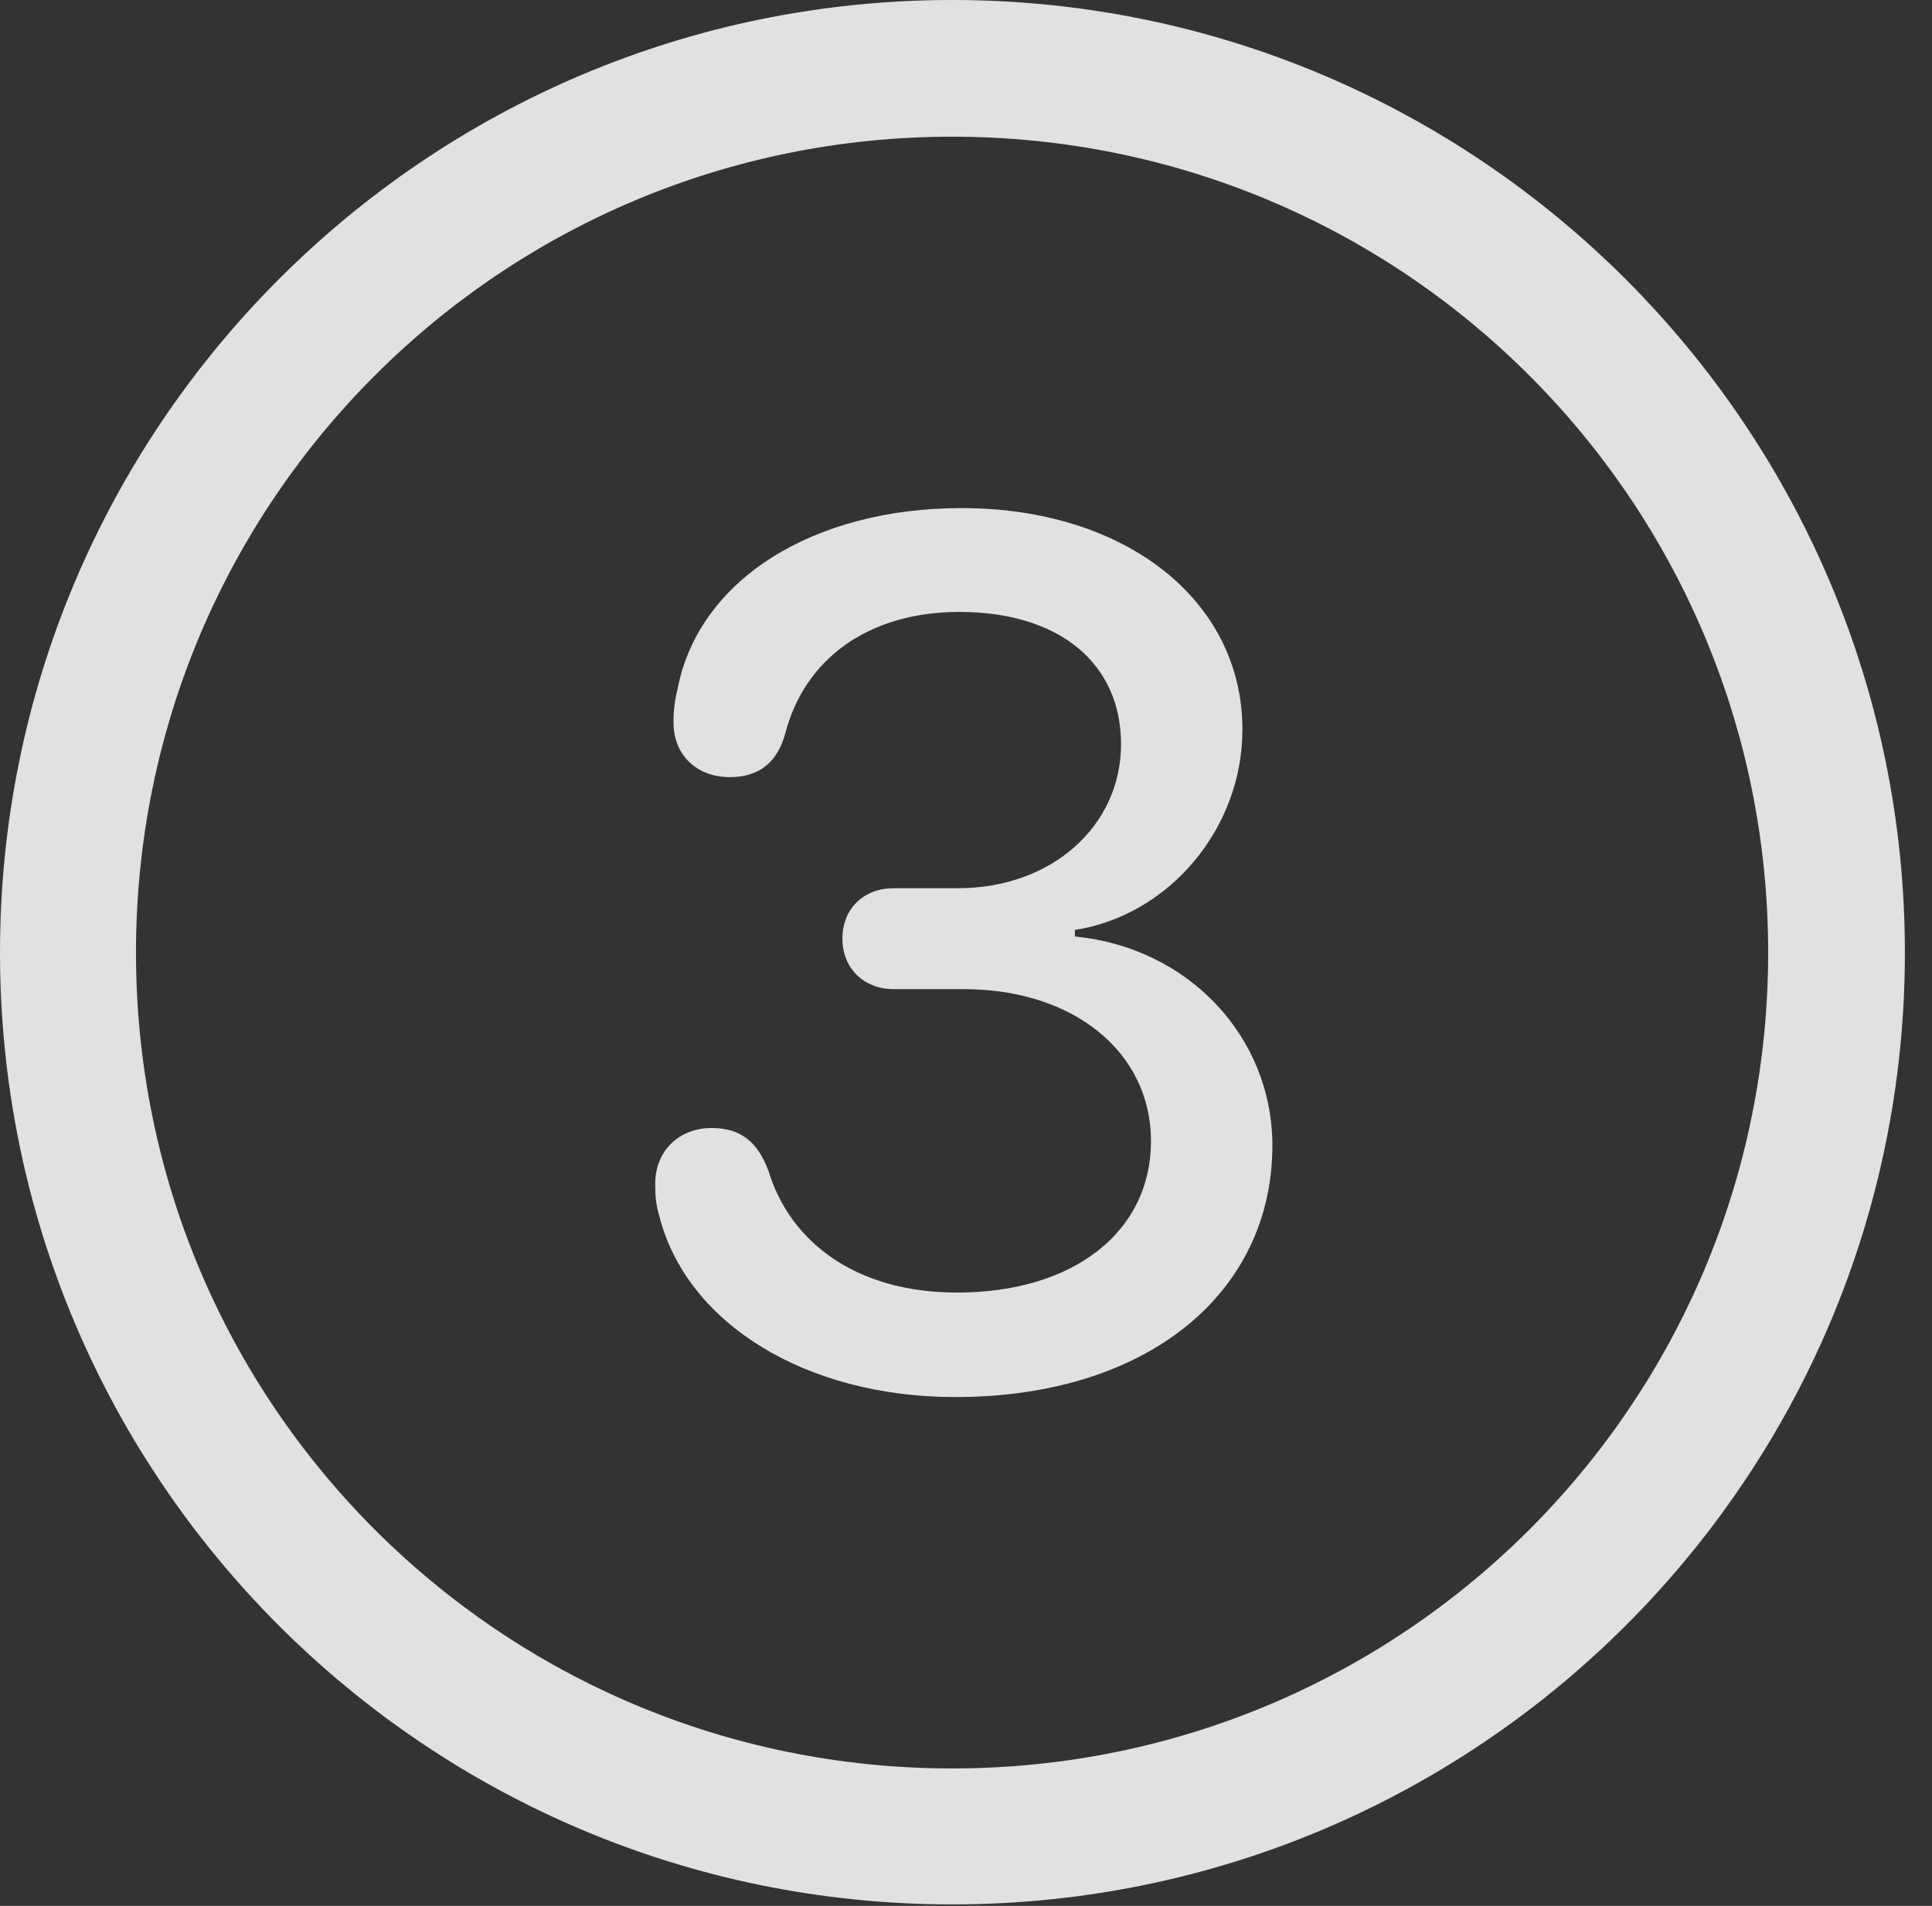 <?xml version="1.0" encoding="UTF-8"?>
<!--Generator: Apple Native CoreSVG 326-->
<!DOCTYPE svg
PUBLIC "-//W3C//DTD SVG 1.1//EN"
       "http://www.w3.org/Graphics/SVG/1.1/DTD/svg11.dtd">
<svg version="1.1" xmlns="http://www.w3.org/2000/svg" xmlns:xlink="http://www.w3.org/1999/xlink" viewBox="0 0 25.801 25.459">
 <rect x="0" y="0" width="25.801" height="25.459" fill="#333333" stroke="none"/>
 <g>
  <rect height="25.459" opacity="0" width="25.801" x="0" y="0"/>
  <path d="M12.715 25.439C19.736 25.439 25.439 19.746 25.439 12.725C25.439 5.703 19.736 0 12.715 0C5.693 0 0 5.703 0 12.725C0 19.746 5.693 25.439 12.715 25.439ZM12.715 23.623C6.689 23.623 1.816 18.75 1.816 12.725C1.816 6.699 6.689 1.826 12.715 1.826C18.74 1.826 23.613 6.699 23.613 12.725C23.613 18.75 18.74 23.623 12.715 23.623Z" fill="white" fill-opacity="0.85"/>
  <path d="M12.754 18.662C15.342 18.662 16.992 17.256 16.992 15.303C16.992 13.848 15.869 12.656 14.355 12.51L14.355 12.422C15.615 12.227 16.592 11.065 16.592 9.746C16.592 8.018 15.029 6.787 12.842 6.787C10.869 6.787 9.346 7.734 9.053 9.18C9.014 9.346 8.994 9.473 8.994 9.648C8.994 10.088 9.307 10.381 9.746 10.381C10.137 10.381 10.381 10.185 10.488 9.795C10.742 8.809 11.592 8.174 12.812 8.174C14.141 8.174 14.971 8.857 14.971 9.941C14.971 11.035 14.043 11.865 12.793 11.865L11.934 11.865C11.533 11.865 11.25 12.139 11.25 12.539C11.25 12.93 11.533 13.213 11.934 13.213L12.871 13.213C14.336 13.213 15.371 14.053 15.371 15.244C15.371 16.455 14.336 17.266 12.783 17.266C11.406 17.266 10.547 16.572 10.264 15.645C10.117 15.244 9.883 15.068 9.502 15.068C9.062 15.068 8.75 15.381 8.75 15.81C8.75 15.986 8.76 16.094 8.809 16.26C9.18 17.686 10.771 18.662 12.754 18.662Z" fill="white" fill-opacity="0.85"/>
 </g>
</svg>
